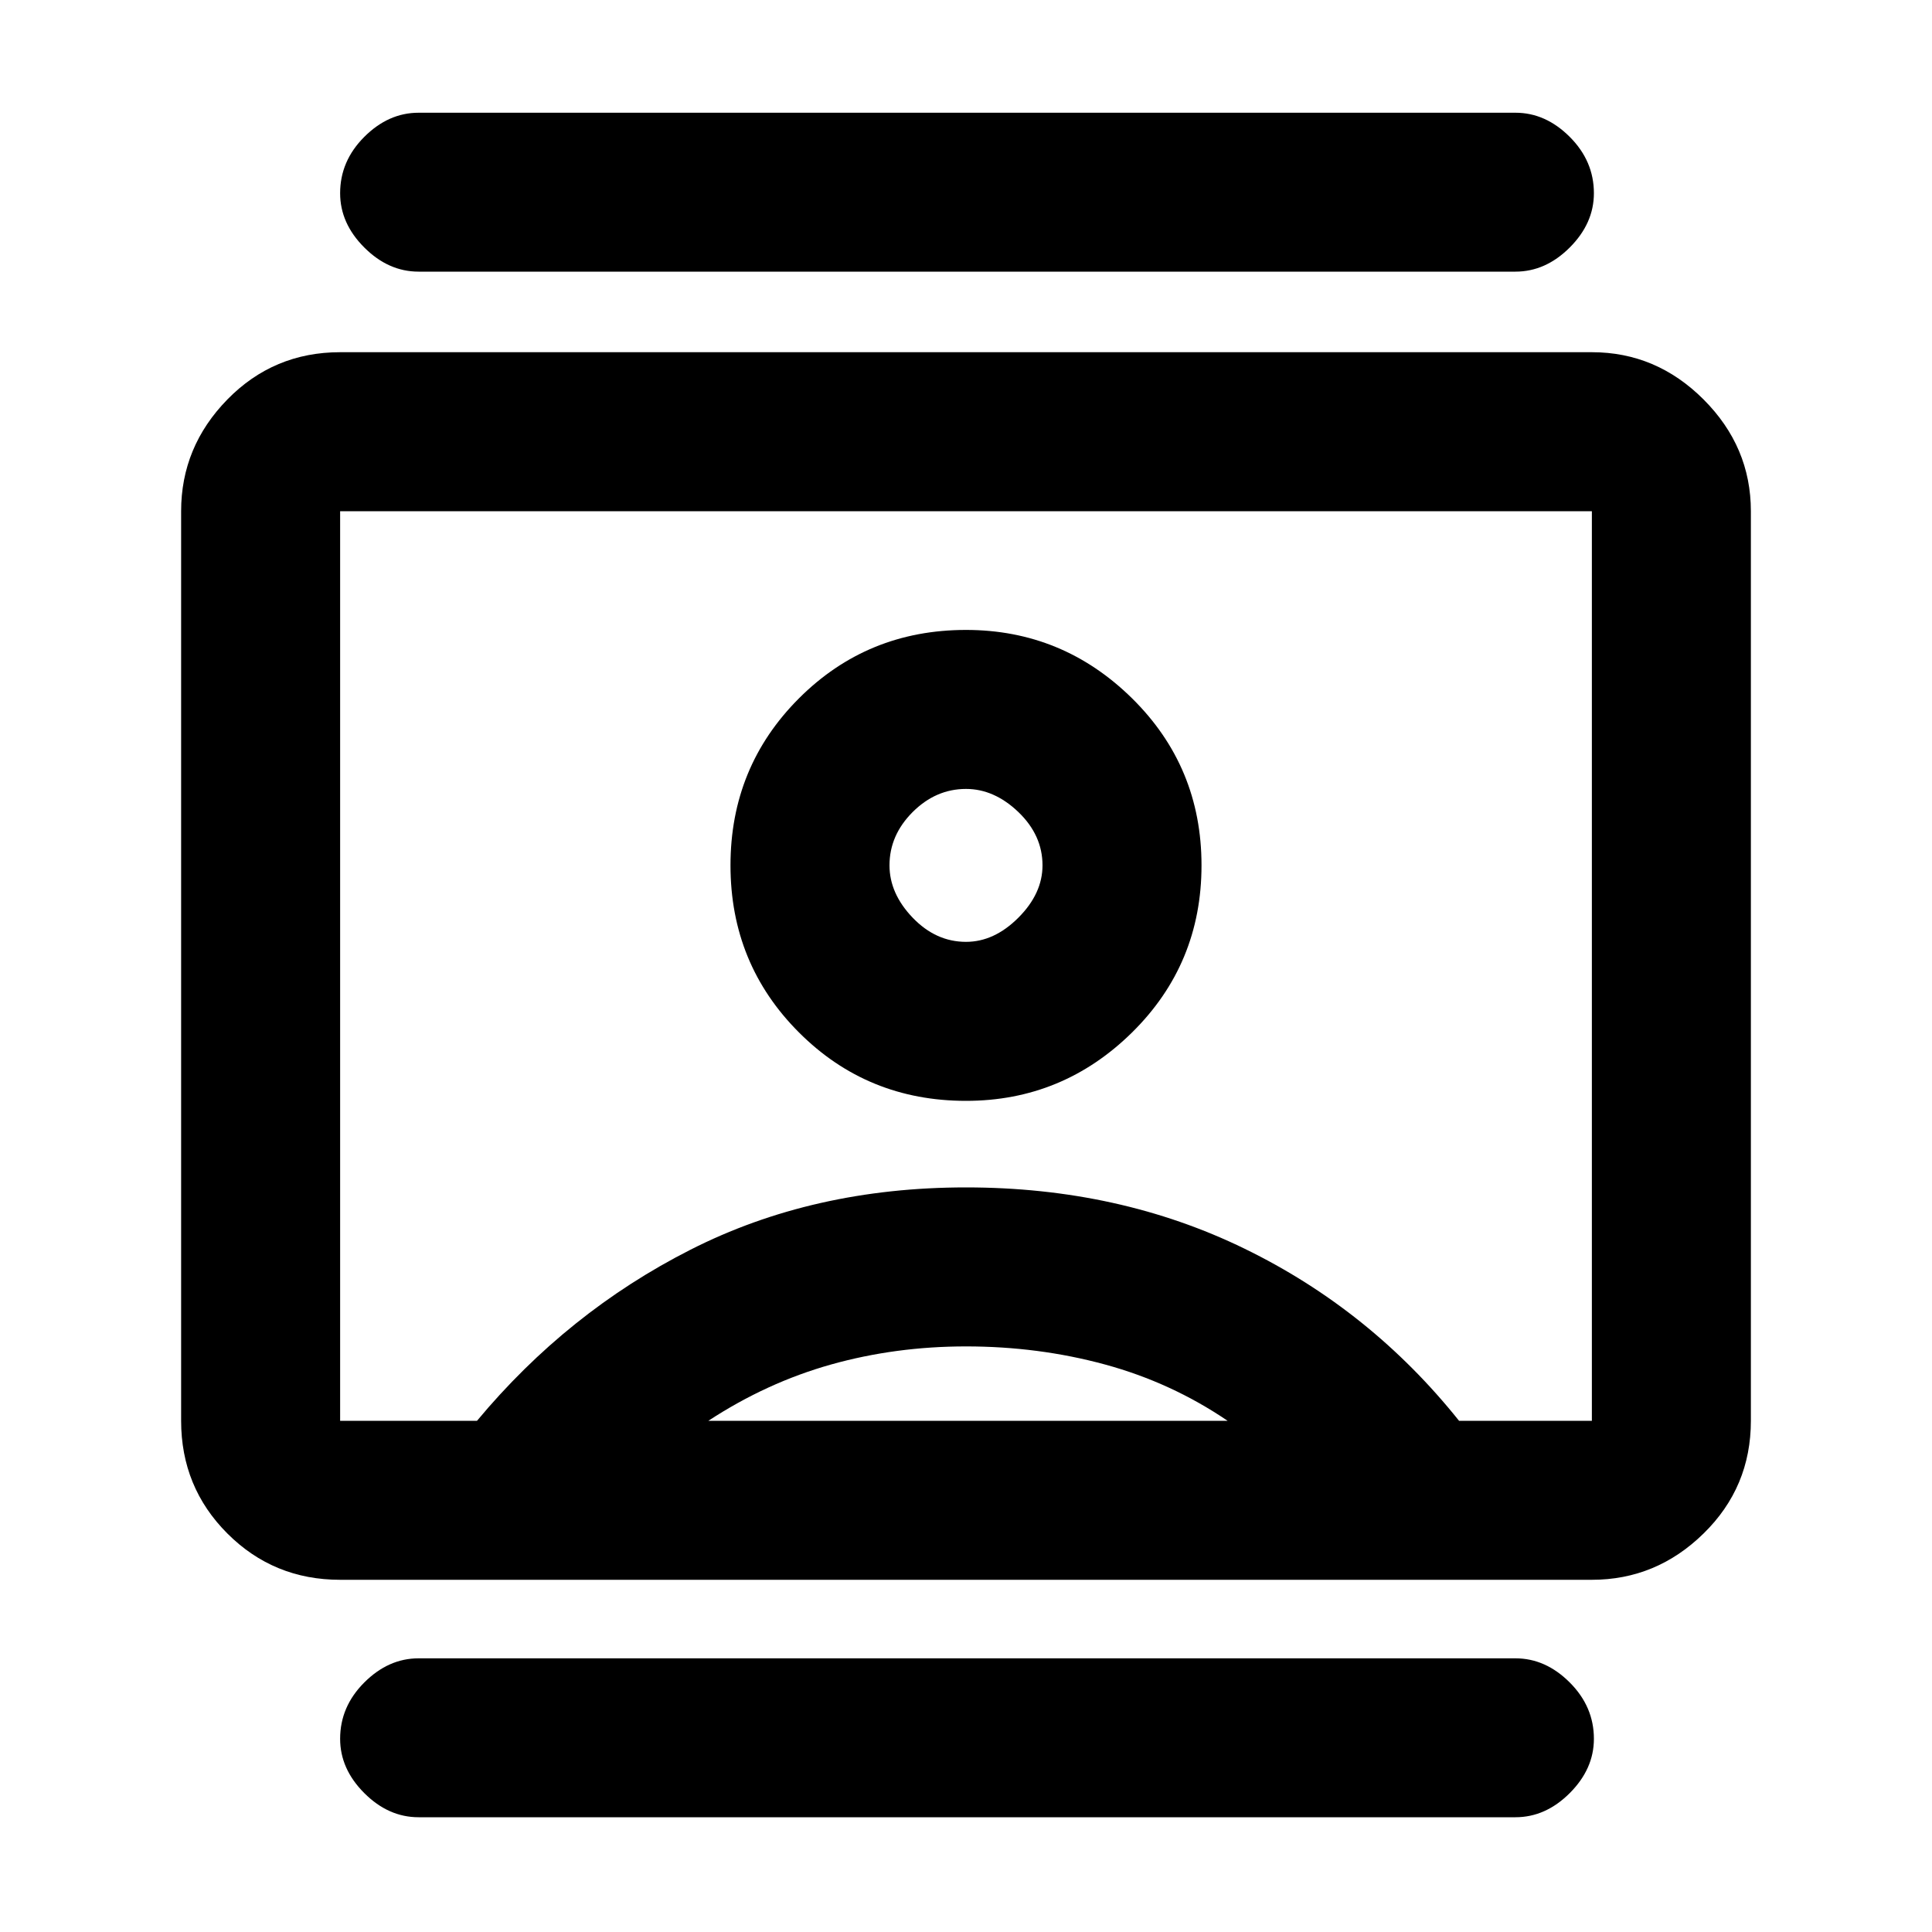 <svg xmlns="http://www.w3.org/2000/svg" height="20" width="20"><path d="M4.333 18.812q-.312 0-.562-.25-.25-.25-.25-.562 0-.333.25-.583.25-.25.562-.25h11.355q.312 0 .562.25.25.25.25.583 0 .312-.25.562-.25.25-.562.25Zm0-16q-.312 0-.562-.25-.25-.25-.25-.562 0-.333.25-.583.25-.25.562-.25h11.355q.312 0 .562.25.25.25.25.583 0 .312-.25.562-.25.25-.562.25ZM10 11.396q1 0 1.719-.708.719-.709.719-1.73 0-1.02-.719-1.729Q11 6.521 10 6.521q-1.021 0-1.729.708-.709.709-.709 1.729 0 1.021.709 1.73.708.708 1.729.708Zm-6.479 4.958q-.688 0-1.167-.479-.479-.479-.479-1.167V5.292q0-.667.479-1.157.479-.489 1.167-.489h12.958q.667 0 1.156.489.49.49.49 1.157v9.416q0 .688-.49 1.167-.489.479-1.156.479Zm1.417-1.646q.937-1.125 2.208-1.77 1.271-.646 2.854-.646 1.583 0 2.885.635 1.303.635 2.219 1.781h1.375V5.292H3.521v9.416Zm2.395 0h5.375q-.583-.396-1.27-.583-.688-.187-1.438-.187-.729 0-1.396.187-.666.187-1.271.583ZM10 9.75q-.312 0-.552-.25-.24-.25-.24-.542 0-.312.24-.552.24-.239.552-.239.292 0 .542.239.25.24.25.552 0 .292-.25.542-.25.25-.542.25Zm0 .25Z"/></svg>
